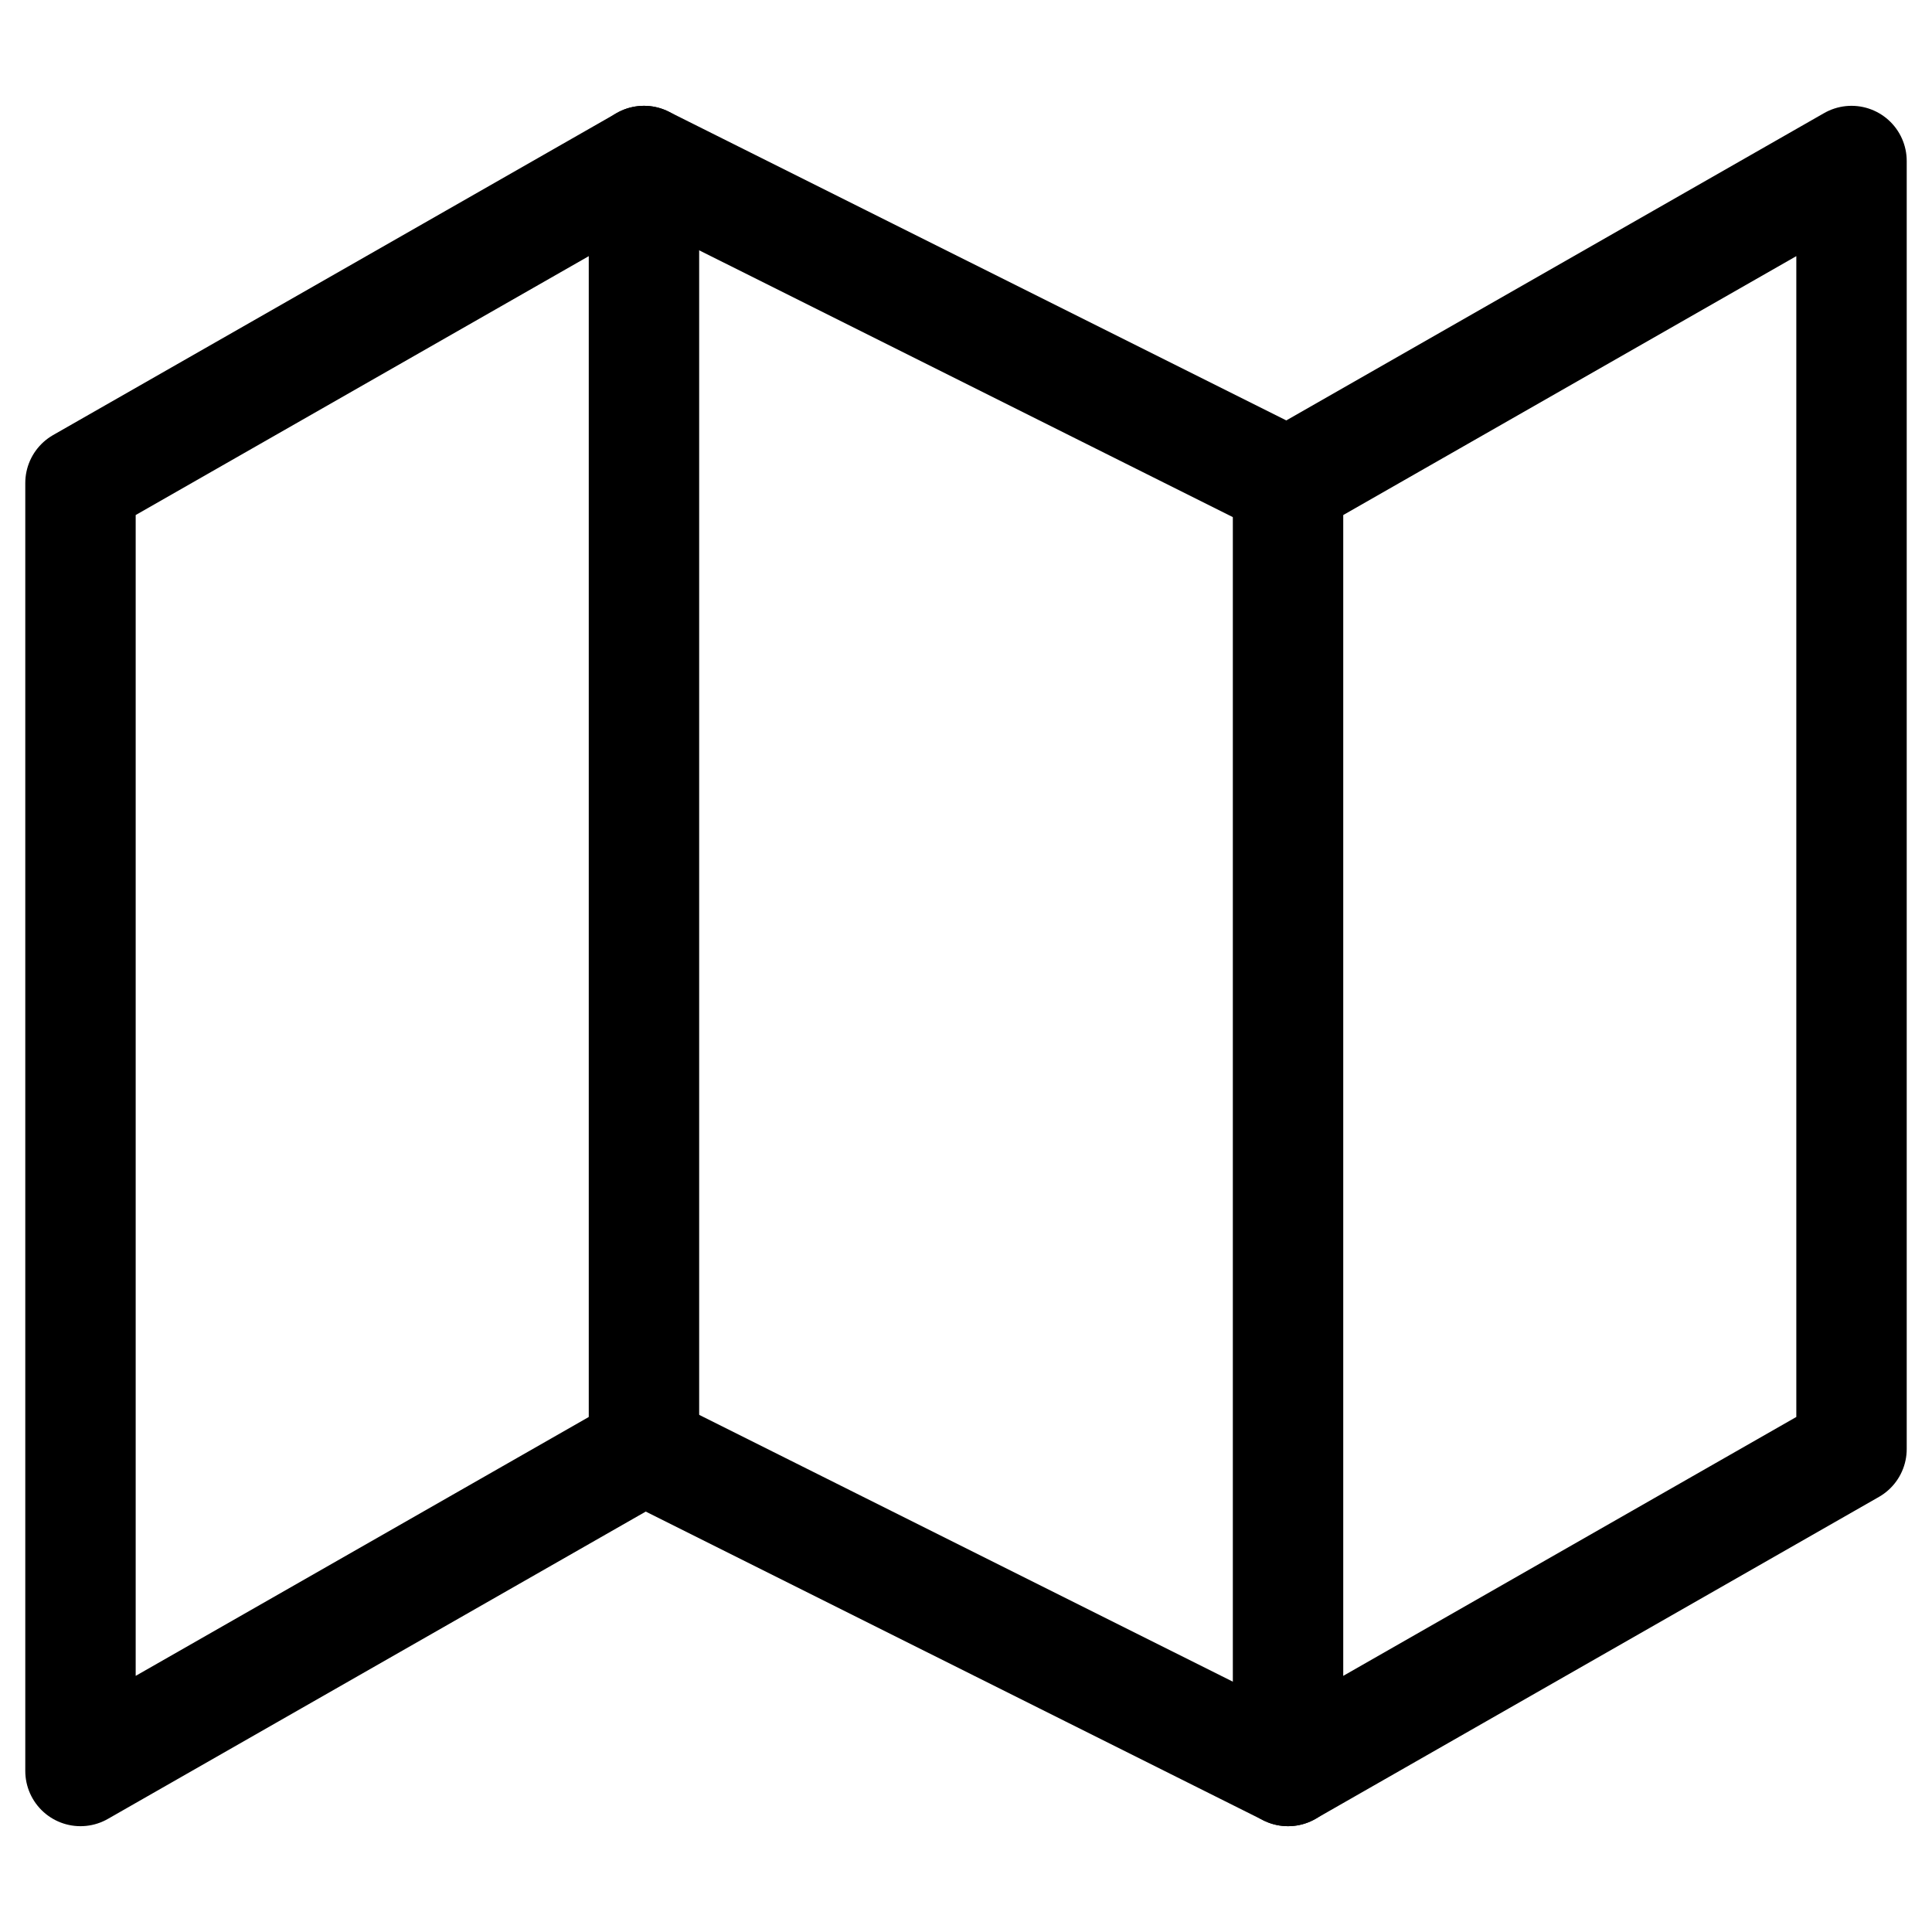 <svg width="35" height="35" viewBox="0 0 35 35" fill="none" xmlns="http://www.w3.org/2000/svg">
<path d="M1.458 8.75V32.083L11.667 26.25L23.334 32.083L33.542 26.25V2.917L23.334 8.75L11.667 2.917L1.458 8.75Z" stroke="black" stroke-width="2" stroke-linecap="round" stroke-linejoin="round"/>
<path d="M11.666 2.917V26.25" stroke="black" stroke-width="2" stroke-linecap="round" stroke-linejoin="round"/>
<path d="M23.334 8.75V32.083" stroke="black" stroke-width="2" stroke-linecap="round" stroke-linejoin="round"/>
</svg>
